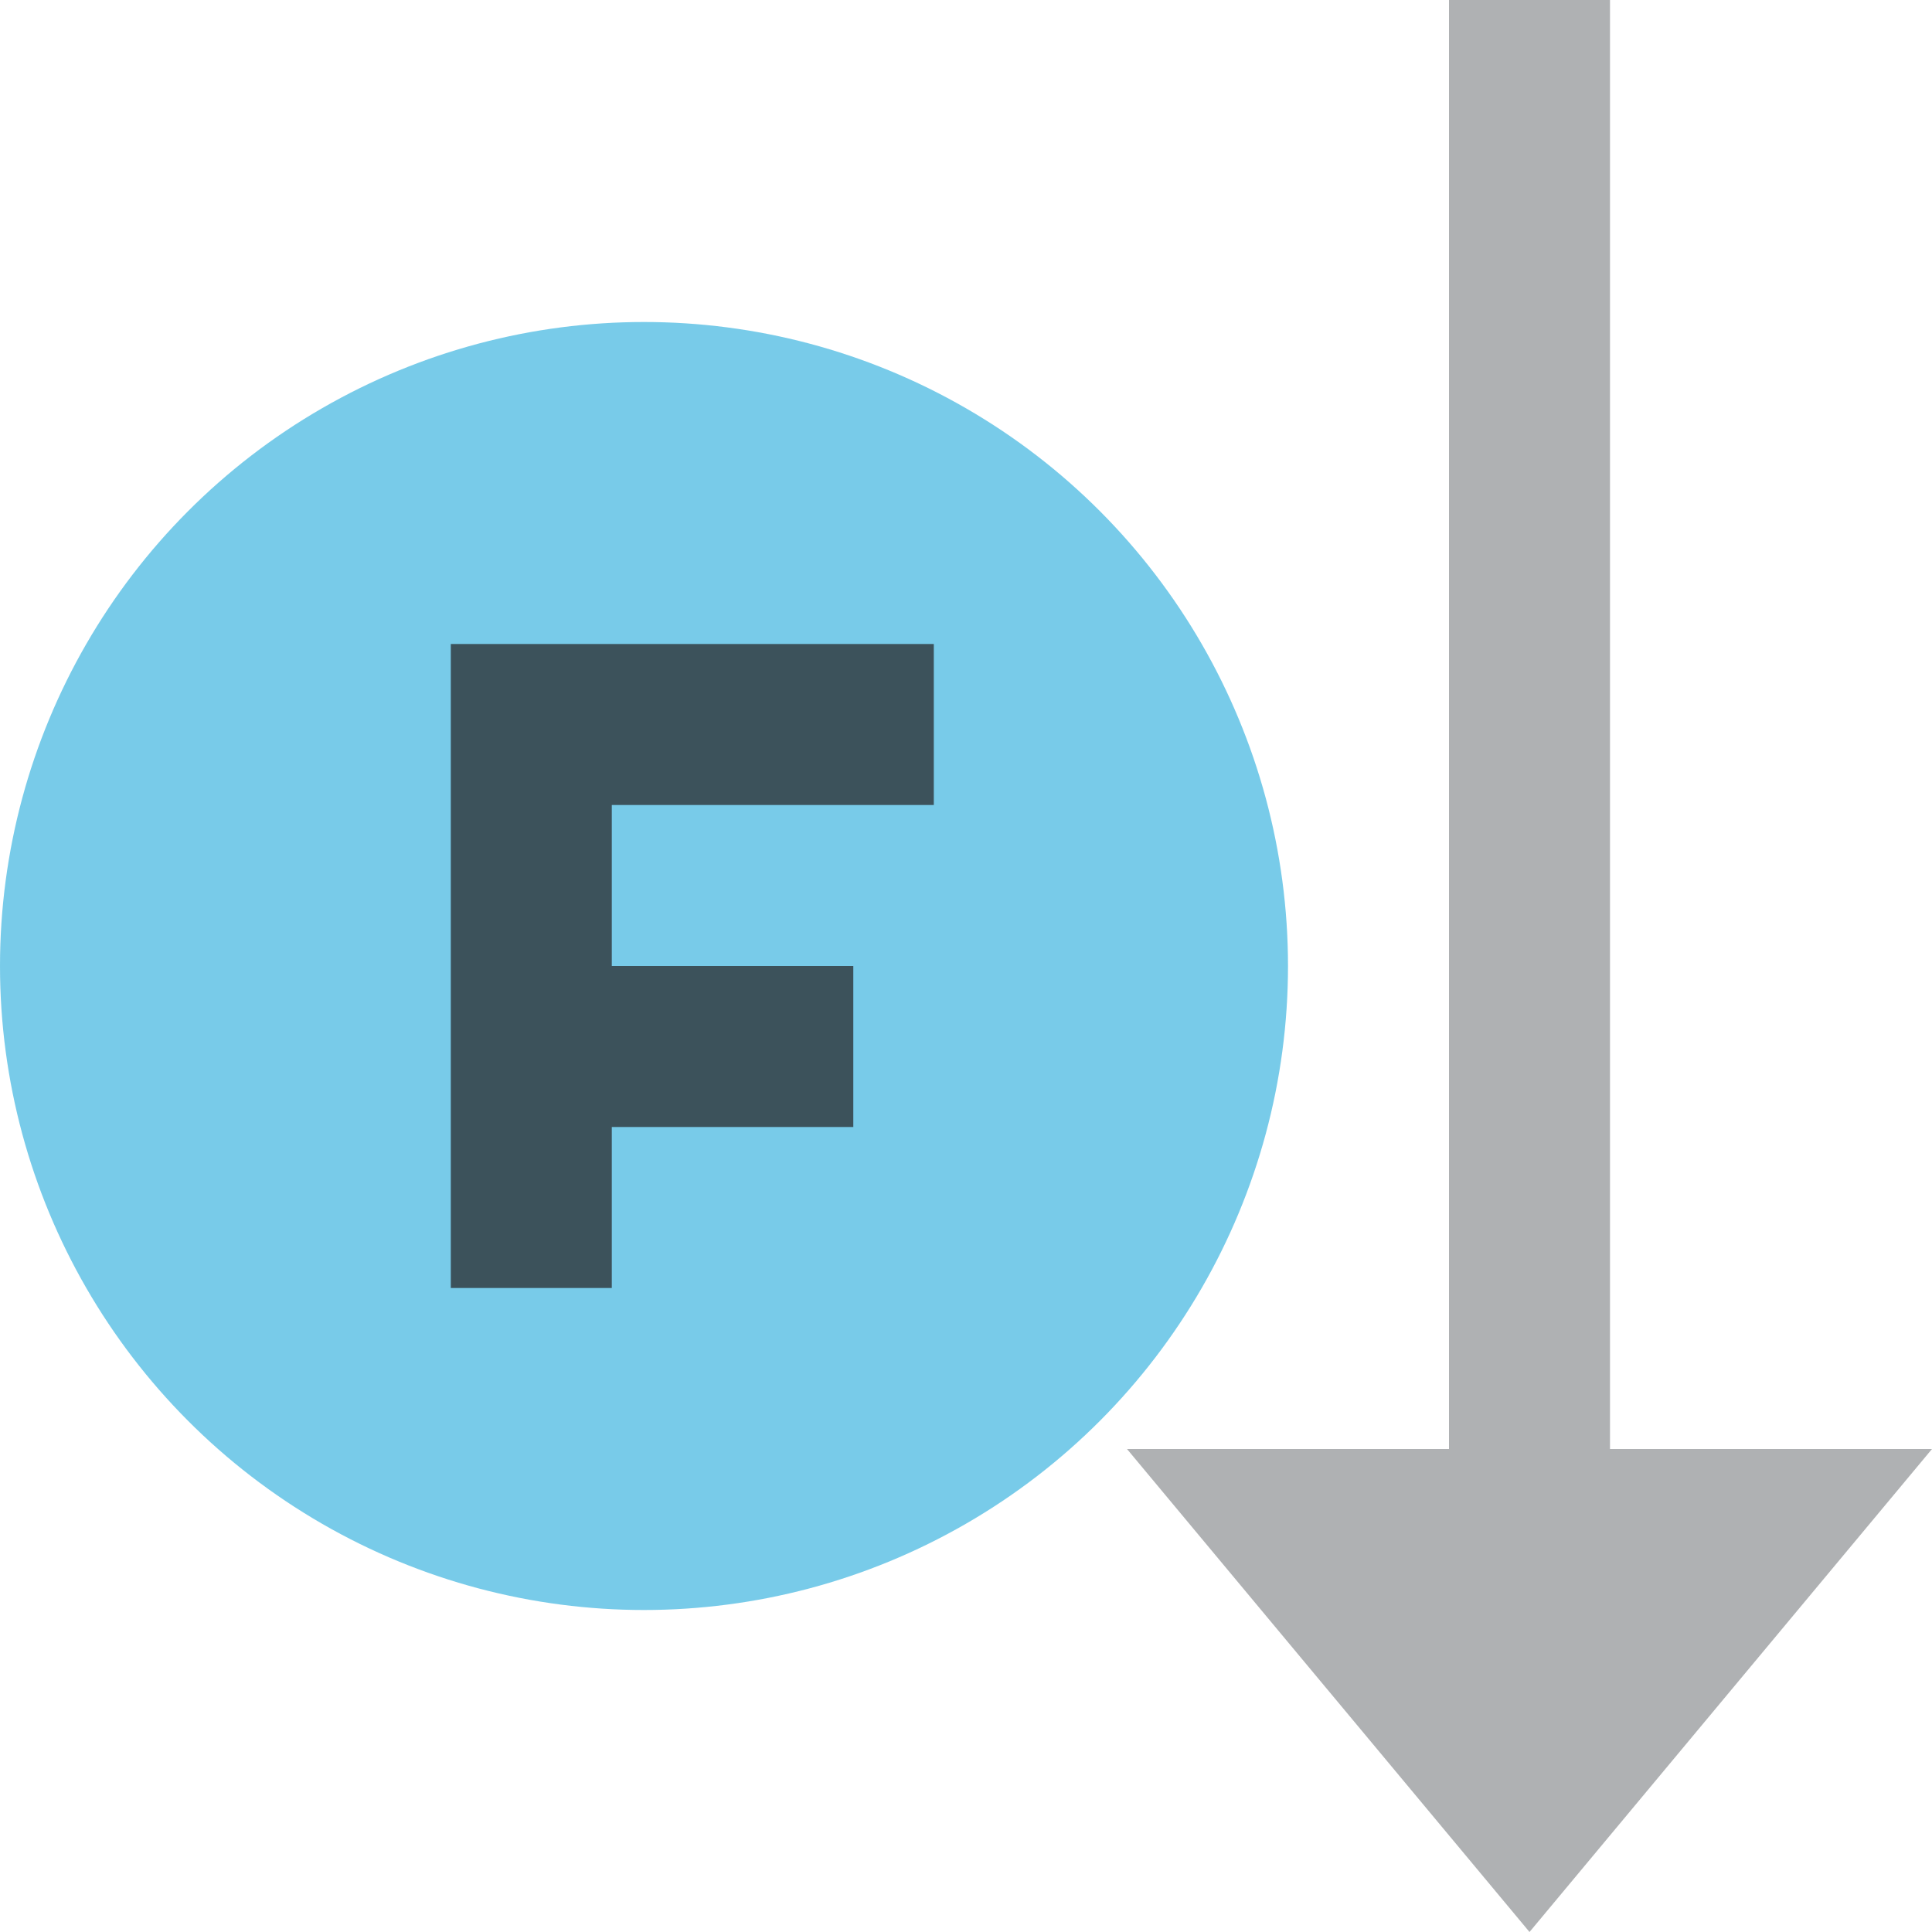 <svg xmlns="http://www.w3.org/2000/svg" width="12" height="12" viewBox="0 0 12 12"><rect id="frame" width="12" height="12" fill="none"/><g fill="none" fill-rule="evenodd"><path fill="#AFB1B3" d="M10 9h2l-2.5 3L7 9h2V0h1v9z"/><circle cx="4" cy="6" r="4" fill="#40B6E0" fill-opacity=".7"/><path fill="#231F20" fill-opacity=".7" d="M3.8 7v1h-1V4h3v1h-2v1h1.5v1H3.8z"/></g></svg>